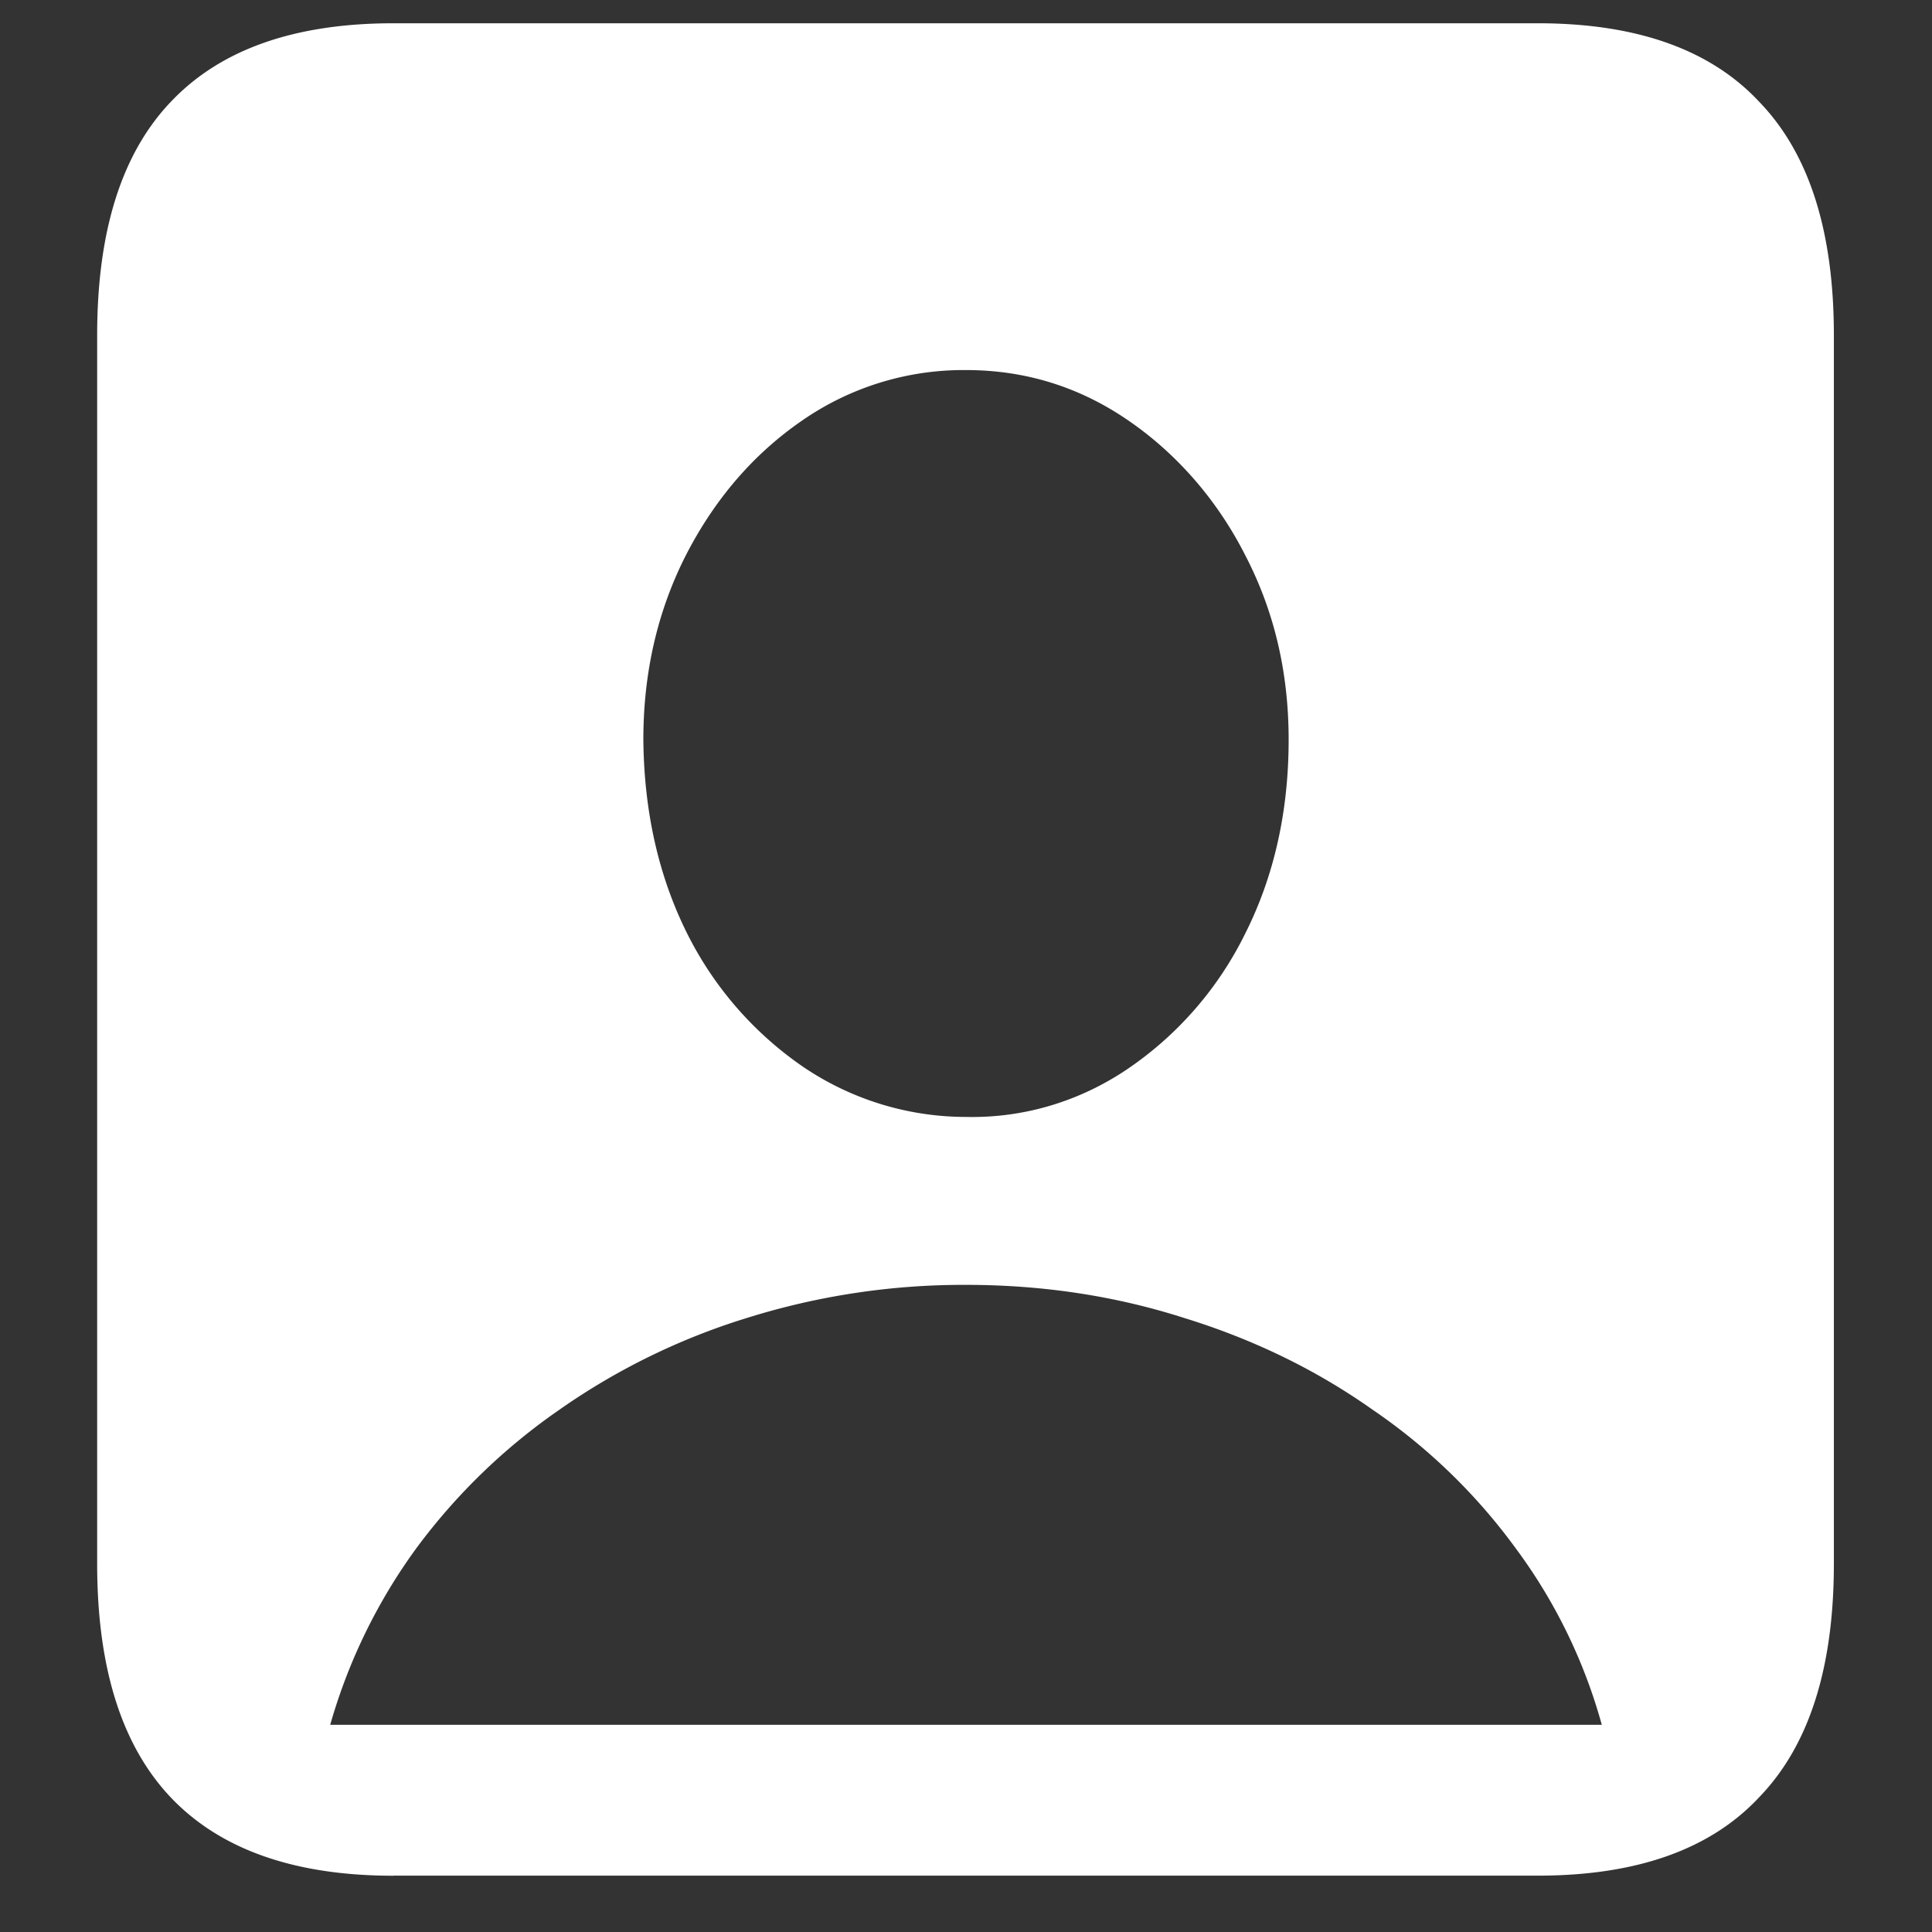 <svg xmlns="http://www.w3.org/2000/svg" width="24" height="24"><rect width="100%" height="100%" fill="#333333" stroke="none"/><path style="stroke:none;fill-rule:nonzero;fill:#fff;fill-opacity:1" d="M4.887 23.3h14.215c1.226 0 2.144-.323 2.753-.976.618-.64.926-1.605.926-2.898V4.164c0-1.293-.308-2.258-.926-2.898-.609-.653-1.527-.977-2.753-.977H4.887c-1.227 0-2.149.324-2.766.977-.61.64-.914 1.605-.914 2.898v15.262c0 1.293.305 2.258.914 2.902.617.649 1.54.973 2.766.973Zm-.785-1.874a6.948 6.948 0 0 1 1.066-2.188 7.545 7.545 0 0 1 1.781-1.726 8.32 8.32 0 0 1 2.32-1.137A9.007 9.007 0 0 1 12 15.961c.96 0 1.867.14 2.719.414.86.266 1.636.645 2.332 1.137a7.257 7.257 0 0 1 1.781 1.726 6.63 6.63 0 0 1 1.066 2.188ZM12 13.875a3.607 3.607 0 0 1-2.027-.625 4.382 4.382 0 0 1-1.442-1.664c-.351-.707-.531-1.508-.539-2.399 0-.832.176-1.597.528-2.289.359-.699.84-1.257 1.44-1.671a3.521 3.521 0 0 1 2.04-.63c.742 0 1.414.212 2.016.626.609.418 1.109.996 1.453 1.675.36.692.539 1.454.539 2.29 0 .89-.18 1.695-.54 2.41a4.352 4.352 0 0 1-1.452 1.675c-.602.41-1.301.618-2.016.602Zm0 0"/></svg>